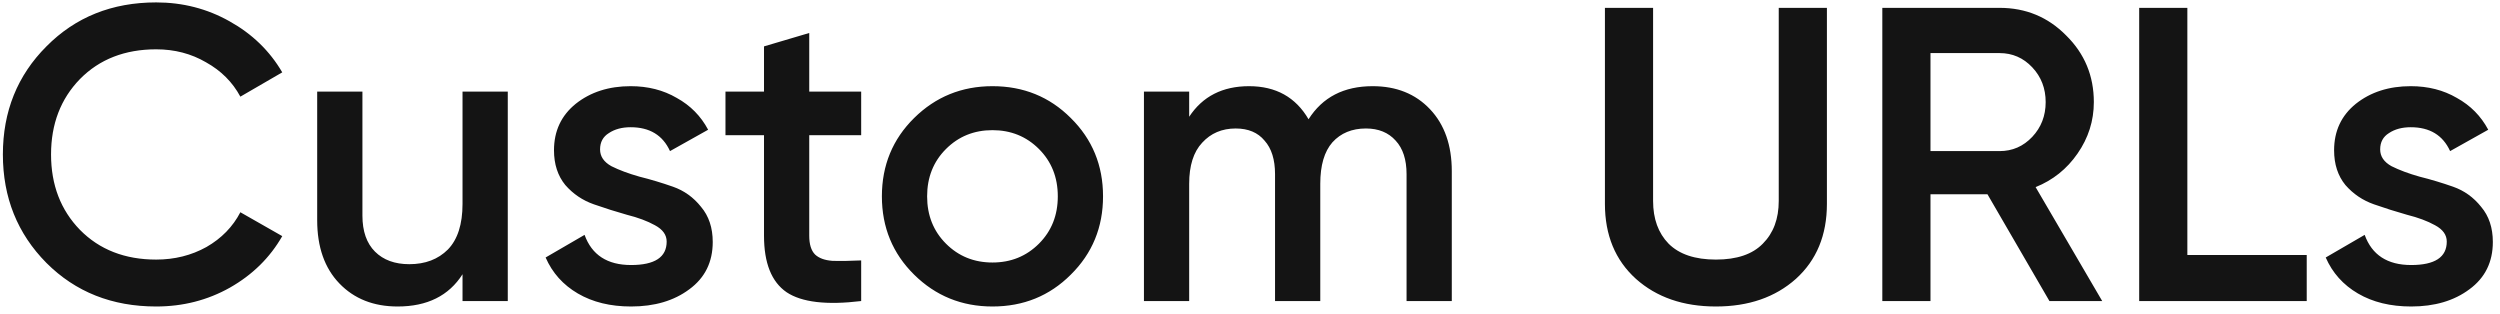 <svg width="191" height="24" viewBox="0 0 191 24" fill="none" xmlns="http://www.w3.org/2000/svg">
<path d="M11.932 23.416C8.561 23.416 5.767 22.307 3.548 20.088C1.329 17.848 0.22 15.085 0.22 11.8C0.22 8.515 1.329 5.763 3.548 3.544C5.767 1.304 8.561 0.184 11.932 0.184C13.959 0.184 15.825 0.664 17.532 1.624C19.26 2.584 20.604 3.885 21.564 5.528L18.364 7.384C17.767 6.275 16.892 5.4 15.74 4.76C14.609 4.099 13.34 3.768 11.932 3.768C9.543 3.768 7.601 4.525 6.108 6.04C4.636 7.555 3.9 9.475 3.9 11.8C3.9 14.125 4.636 16.045 6.108 17.56C7.601 19.075 9.543 19.832 11.932 19.832C13.34 19.832 14.62 19.512 15.772 18.872C16.924 18.211 17.788 17.325 18.364 16.216L21.564 18.04C20.625 19.683 19.292 20.995 17.564 21.976C15.857 22.936 13.98 23.416 11.932 23.416ZM35.337 7H38.794V23H35.337V20.952C34.292 22.595 32.639 23.416 30.378 23.416C28.543 23.416 27.06 22.829 25.93 21.656C24.799 20.483 24.233 18.872 24.233 16.824V7H27.689V16.472C27.689 17.667 28.009 18.584 28.649 19.224C29.29 19.864 30.164 20.184 31.273 20.184C32.489 20.184 33.471 19.811 34.218 19.064C34.964 18.296 35.337 17.133 35.337 15.576V7ZM45.845 11.416C45.845 11.949 46.133 12.376 46.709 12.696C47.306 12.995 48.021 13.261 48.853 13.496C49.706 13.709 50.56 13.965 51.413 14.264C52.266 14.563 52.981 15.075 53.557 15.8C54.154 16.504 54.453 17.4 54.453 18.488C54.453 20.024 53.856 21.229 52.661 22.104C51.488 22.979 50.005 23.416 48.213 23.416C46.634 23.416 45.28 23.085 44.149 22.424C43.018 21.763 42.197 20.845 41.685 19.672L44.661 17.944C45.216 19.48 46.4 20.248 48.213 20.248C50.026 20.248 50.933 19.651 50.933 18.456C50.933 17.944 50.634 17.528 50.037 17.208C49.461 16.888 48.746 16.621 47.893 16.408C47.061 16.173 46.218 15.907 45.365 15.608C44.512 15.309 43.786 14.819 43.189 14.136C42.613 13.432 42.325 12.547 42.325 11.48C42.325 10.008 42.88 8.824 43.989 7.928C45.12 7.032 46.517 6.584 48.181 6.584C49.504 6.584 50.677 6.883 51.701 7.48C52.746 8.056 53.546 8.867 54.101 9.912L51.189 11.544C50.634 10.328 49.632 9.72 48.181 9.72C47.52 9.72 46.965 9.869 46.517 10.168C46.069 10.445 45.845 10.861 45.845 11.416ZM65.794 10.328H61.826V18.008C61.826 18.669 61.975 19.149 62.274 19.448C62.573 19.725 63.01 19.885 63.586 19.928C64.183 19.949 64.919 19.939 65.794 19.896V23C63.149 23.32 61.25 23.096 60.098 22.328C58.946 21.539 58.37 20.099 58.37 18.008V10.328H55.426V7H58.37V3.544L61.826 2.52V7H65.794V10.328ZM75.824 23.416C73.478 23.416 71.483 22.605 69.84 20.984C68.198 19.363 67.376 17.368 67.376 15C67.376 12.632 68.198 10.637 69.84 9.016C71.483 7.395 73.478 6.584 75.824 6.584C78.192 6.584 80.187 7.395 81.808 9.016C83.451 10.637 84.272 12.632 84.272 15C84.272 17.368 83.451 19.363 81.808 20.984C80.187 22.605 78.192 23.416 75.824 23.416ZM72.272 18.616C73.232 19.576 74.416 20.056 75.824 20.056C77.232 20.056 78.416 19.576 79.376 18.616C80.336 17.656 80.816 16.451 80.816 15C80.816 13.549 80.336 12.344 79.376 11.384C78.416 10.424 77.232 9.944 75.824 9.944C74.416 9.944 73.232 10.424 72.272 11.384C71.312 12.344 70.832 13.549 70.832 15C70.832 16.451 71.312 17.656 72.272 18.616ZM104.869 6.584C106.683 6.584 108.144 7.171 109.253 8.344C110.363 9.517 110.917 11.096 110.917 13.08V23H107.461V13.304C107.461 12.195 107.184 11.341 106.629 10.744C106.075 10.125 105.317 9.816 104.357 9.816C103.291 9.816 102.437 10.168 101.797 10.872C101.179 11.576 100.869 12.632 100.869 14.04V23H97.413V13.304C97.413 12.195 97.147 11.341 96.613 10.744C96.101 10.125 95.365 9.816 94.405 9.816C93.36 9.816 92.507 10.179 91.845 10.904C91.184 11.608 90.853 12.653 90.853 14.04V23H87.397V7H90.853V8.92C91.877 7.363 93.403 6.584 95.429 6.584C97.477 6.584 98.992 7.427 99.973 9.112C101.04 7.427 102.672 6.584 104.869 6.584ZM137.208 21.304C135.629 22.712 133.592 23.416 131.096 23.416C128.6 23.416 126.563 22.712 124.984 21.304C123.405 19.875 122.616 17.965 122.616 15.576V0.6H126.296V15.352C126.296 16.717 126.691 17.805 127.48 18.616C128.291 19.427 129.496 19.832 131.096 19.832C132.696 19.832 133.891 19.427 134.68 18.616C135.491 17.805 135.896 16.717 135.896 15.352V0.6H139.576V15.576C139.576 17.965 138.787 19.875 137.208 21.304ZM156.577 23L151.841 14.84H147.489V23H143.809V0.6H152.769C154.774 0.6 156.47 1.304 157.857 2.712C159.265 4.099 159.969 5.795 159.969 7.8C159.969 9.229 159.553 10.541 158.721 11.736C157.91 12.909 156.843 13.763 155.521 14.296L160.609 23H156.577ZM147.489 4.056V11.544H152.769C153.75 11.544 154.582 11.181 155.265 10.456C155.947 9.731 156.289 8.845 156.289 7.8C156.289 6.755 155.947 5.869 155.265 5.144C154.582 4.419 153.75 4.056 152.769 4.056H147.489ZM167.114 19.48H176.234V23H163.434V0.6H167.114V19.48ZM181.845 11.416C181.845 11.949 182.133 12.376 182.709 12.696C183.306 12.995 184.021 13.261 184.853 13.496C185.706 13.709 186.56 13.965 187.413 14.264C188.266 14.563 188.981 15.075 189.557 15.8C190.154 16.504 190.453 17.4 190.453 18.488C190.453 20.024 189.856 21.229 188.661 22.104C187.488 22.979 186.005 23.416 184.213 23.416C182.634 23.416 181.28 23.085 180.149 22.424C179.018 21.763 178.197 20.845 177.685 19.672L180.661 17.944C181.216 19.48 182.4 20.248 184.213 20.248C186.026 20.248 186.933 19.651 186.933 18.456C186.933 17.944 186.634 17.528 186.037 17.208C185.461 16.888 184.746 16.621 183.893 16.408C183.061 16.173 182.218 15.907 181.365 15.608C180.512 15.309 179.786 14.819 179.189 14.136C178.613 13.432 178.325 12.547 178.325 11.48C178.325 10.008 178.88 8.824 179.989 7.928C181.12 7.032 182.517 6.584 184.181 6.584C185.504 6.584 186.677 6.883 187.701 7.48C188.746 8.056 189.546 8.867 190.101 9.912L187.189 11.544C186.634 10.328 185.632 9.72 184.181 9.72C183.52 9.72 182.965 9.869 182.517 10.168C182.069 10.445 181.845 10.861 181.845 11.416Z" fill="#141414"/>
</svg>
